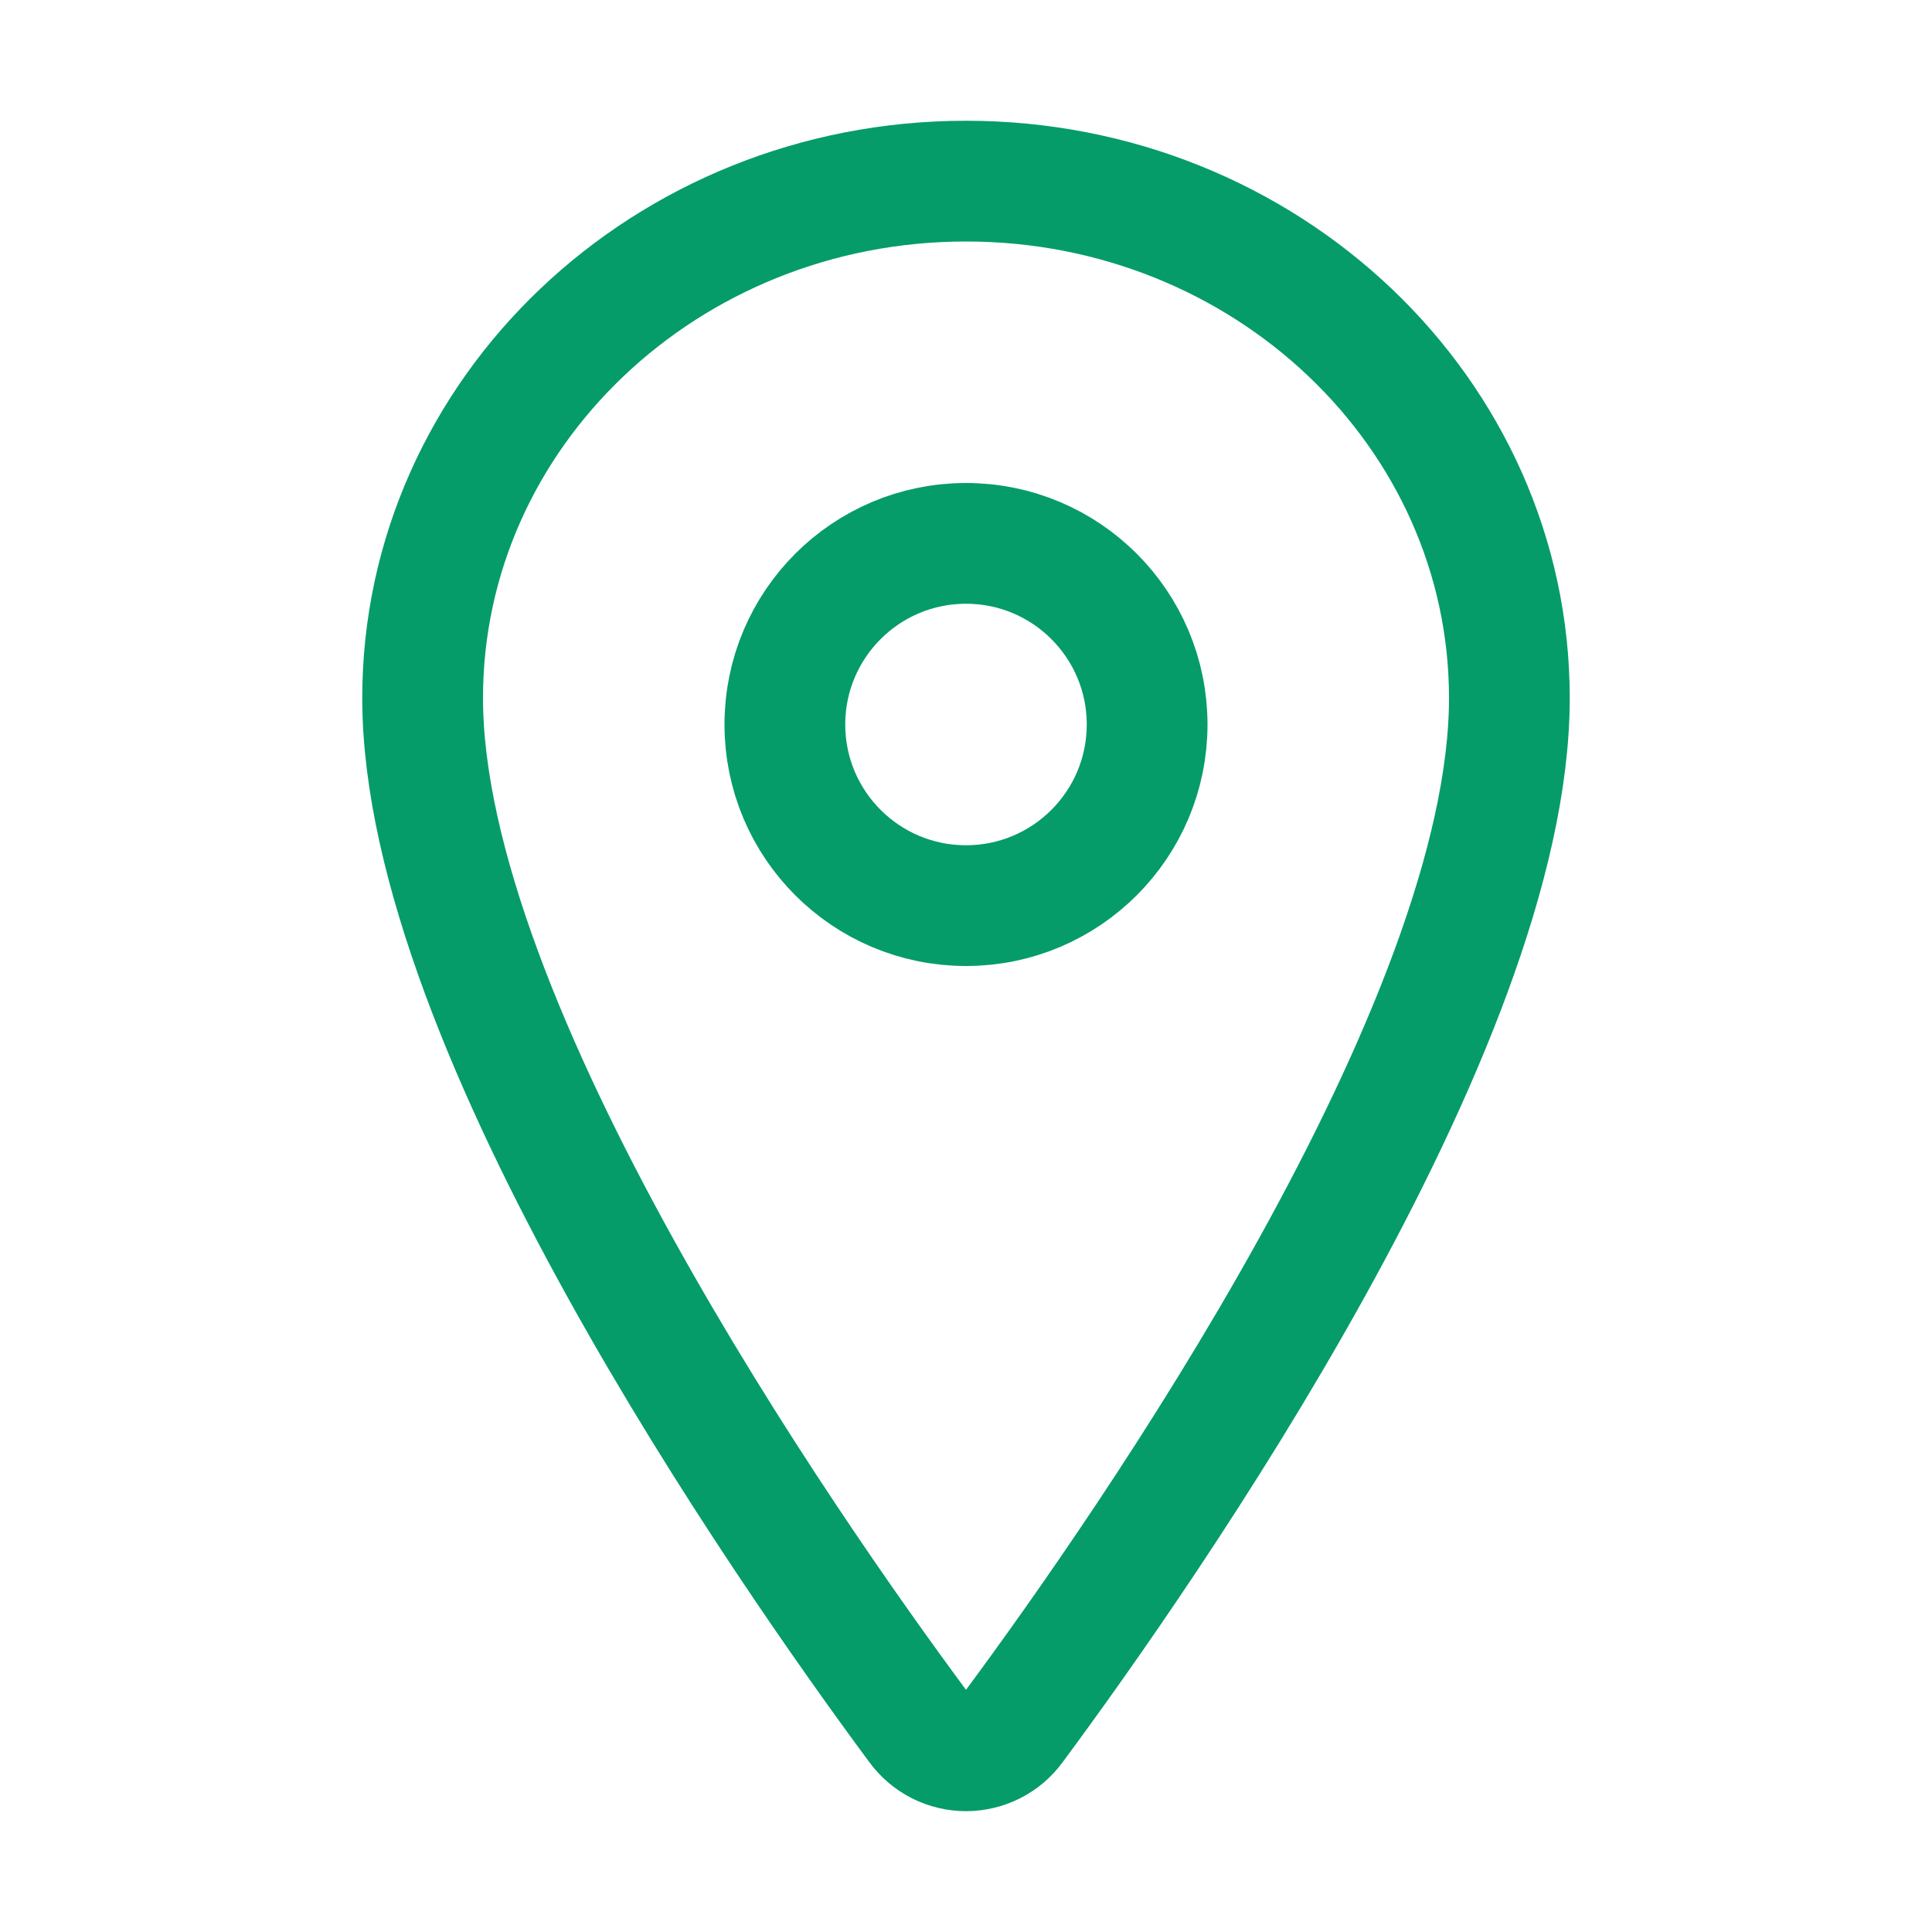 <svg width="68" height="68" viewBox="0 0 68 68" fill="none" xmlns="http://www.w3.org/2000/svg">
<path d="M34 6.375C23.441 6.375 14.875 14.528 14.875 24.57C14.875 36.125 27.625 54.436 32.307 60.76C32.501 61.027 32.756 61.245 33.05 61.394C33.344 61.544 33.67 61.622 34 61.622C34.33 61.622 34.656 61.544 34.95 61.394C35.244 61.245 35.499 61.027 35.693 60.76C40.375 54.438 53.125 36.134 53.125 24.57C53.125 14.528 44.559 6.375 34 6.375Z" stroke="#059C6A" stroke-width="4.25" stroke-linecap="round" stroke-linejoin="round"/>
<path d="M34 31.875C37.521 31.875 40.375 29.021 40.375 25.5C40.375 21.979 37.521 19.125 34 19.125C30.479 19.125 27.625 21.979 27.625 25.5C27.625 29.021 30.479 31.875 34 31.875Z" stroke="#059C6A" stroke-width="4.25" stroke-linecap="round" stroke-linejoin="round"/>
</svg>
